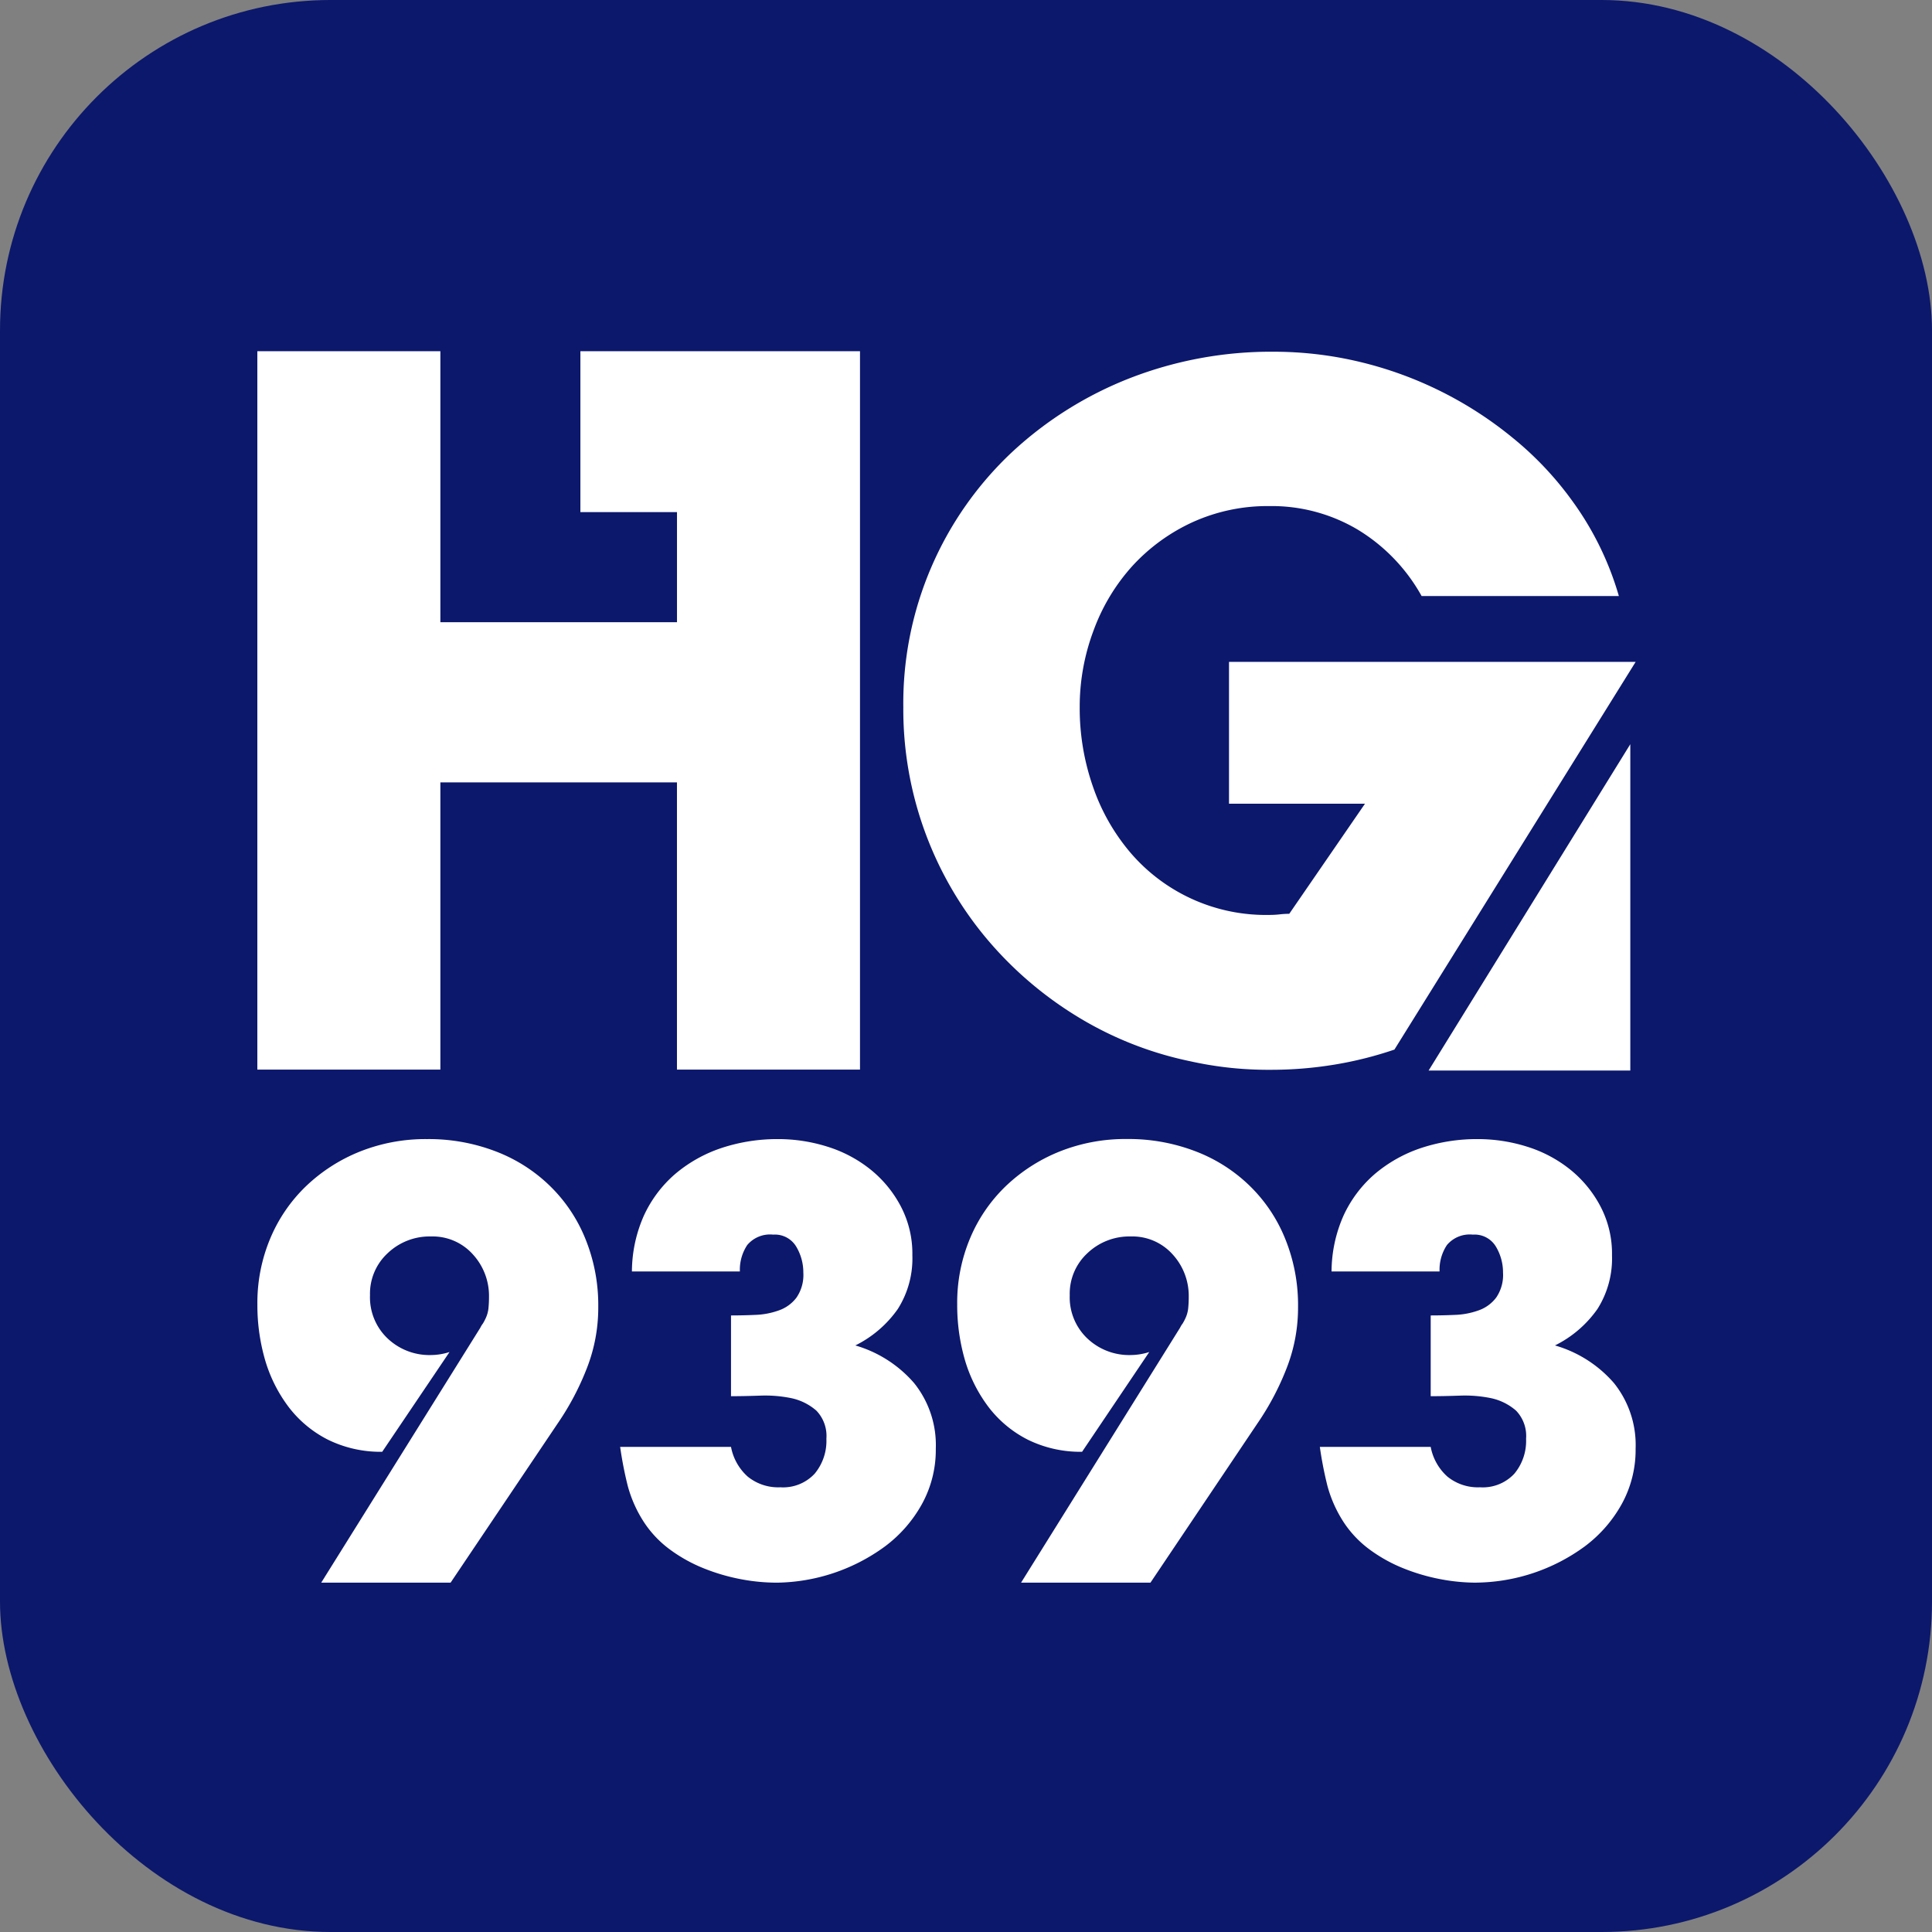 <svg xmlns="http://www.w3.org/2000/svg" width="76" height="76" viewBox="0 0 76 76"><rect x="0" y="0" width="76" height="76" fill="#808080" stroke="none"/><g transform="translate(0 0.335)"><rect width="76" height="76" rx="13" transform="translate(0 -0.335)" fill="#0c186c"/><g transform="translate(10.125 44.473)"><path d="M16.408,71.037a4.506,4.506,0,0,1-1.53-1.263,5.747,5.747,0,0,1-.936-1.842,7.74,7.74,0,0,1-.312-2.214,6.543,6.543,0,0,1,.513-2.615,6.128,6.128,0,0,1,1.411-2.05,6.628,6.628,0,0,1,2.11-1.352,6.97,6.97,0,0,1,2.637-.49,7.35,7.35,0,0,1,2.682.475,6.241,6.241,0,0,1,2.132,1.345,6.065,6.065,0,0,1,1.411,2.087,6.922,6.922,0,0,1,.513,2.7,6.523,6.523,0,0,1-.446,2.4,10.629,10.629,0,0,1-1.144,2.169L21.23,76.66H16.141L22.4,66.631a.862.862,0,0,1,.1-.163,2.031,2.031,0,0,0,.1-.186,1.24,1.24,0,0,0,.119-.409,4.516,4.516,0,0,0,.022-.453,2.416,2.416,0,0,0-.639-1.679,2.124,2.124,0,0,0-1.642-.7,2.391,2.391,0,0,0-1.7.654,2.166,2.166,0,0,0-.7,1.657,2.228,2.228,0,0,0,.691,1.7,2.39,2.39,0,0,0,1.716.654,2.429,2.429,0,0,0,.721-.119L18.54,71.512A4.7,4.7,0,0,1,16.408,71.037Z" transform="translate(-13.63 -59.21)" fill="#fff"/><path d="M39.011,76.66a7.587,7.587,0,0,1-1.449-.141,7.786,7.786,0,0,1-1.456-.431,5.981,5.981,0,0,1-1.315-.735,4.192,4.192,0,0,1-1-1.047,5,5,0,0,1-.654-1.449,14.822,14.822,0,0,1-.3-1.538h4.361a2.083,2.083,0,0,0,.654,1.166,1.9,1.9,0,0,0,1.285.423,1.693,1.693,0,0,0,1.352-.535A2.015,2.015,0,0,0,40.95,71a1.435,1.435,0,0,0-.394-1.107,2.187,2.187,0,0,0-.981-.49,5.122,5.122,0,0,0-1.233-.1c-.438.015-.817.022-1.144.022V66.148c.312,0,.631-.007.966-.022a3.029,3.029,0,0,0,.921-.178,1.474,1.474,0,0,0,.691-.505,1.572,1.572,0,0,0,.267-.981,1.971,1.971,0,0,0-.282-1.025.976.976,0,0,0-.906-.468,1.169,1.169,0,0,0-1.018.409,1.755,1.755,0,0,0-.29,1.04H33.3a5.467,5.467,0,0,1,.475-2.206,4.827,4.827,0,0,1,1.233-1.634,5.519,5.519,0,0,1,1.82-1.018,7,7,0,0,1,2.229-.349,6.443,6.443,0,0,1,1.939.3,5.145,5.145,0,0,1,1.694.9,4.608,4.608,0,0,1,1.189,1.449,4,4,0,0,1,.453,1.924,3.711,3.711,0,0,1-.572,2.11,4.456,4.456,0,0,1-1.671,1.434A4.839,4.839,0,0,1,44.4,68.808a3.894,3.894,0,0,1,.854,2.578,4.423,4.423,0,0,1-.55,2.191,5.249,5.249,0,0,1-1.449,1.657,7.35,7.35,0,0,1-4.249,1.426Z" transform="translate(-18.567 -59.21)" fill="#fff"/><path d="M53.468,71.037a4.506,4.506,0,0,1-1.53-1.263A5.747,5.747,0,0,1,51,67.931a7.74,7.74,0,0,1-.312-2.214A6.543,6.543,0,0,1,51.2,63.1a6.128,6.128,0,0,1,1.411-2.05,6.628,6.628,0,0,1,2.11-1.352,6.97,6.97,0,0,1,2.637-.49,7.35,7.35,0,0,1,2.682.475,6.241,6.241,0,0,1,2.132,1.345,6.066,6.066,0,0,1,1.411,2.087,6.922,6.922,0,0,1,.513,2.7,6.523,6.523,0,0,1-.446,2.4,10.628,10.628,0,0,1-1.144,2.169L58.29,76.66H53.2l6.255-10.029a.862.862,0,0,1,.1-.163,2.031,2.031,0,0,0,.1-.186,1.24,1.24,0,0,0,.119-.409,4.514,4.514,0,0,0,.022-.453,2.416,2.416,0,0,0-.639-1.679,2.124,2.124,0,0,0-1.642-.7,2.391,2.391,0,0,0-1.7.654,2.166,2.166,0,0,0-.7,1.657,2.228,2.228,0,0,0,.691,1.7,2.39,2.39,0,0,0,1.716.654,2.429,2.429,0,0,0,.721-.119L55.6,71.512A4.7,4.7,0,0,1,53.468,71.037Z" transform="translate(-23.159 -59.21)" fill="#fff"/><path d="M76.061,76.66a7.586,7.586,0,0,1-1.449-.141,7.786,7.786,0,0,1-1.456-.431,5.982,5.982,0,0,1-1.315-.735,4.192,4.192,0,0,1-1-1.047,5,5,0,0,1-.654-1.449,14.827,14.827,0,0,1-.3-1.538h4.361a2.083,2.083,0,0,0,.654,1.166,1.9,1.9,0,0,0,1.285.423,1.693,1.693,0,0,0,1.352-.535A2.015,2.015,0,0,0,78,71a1.435,1.435,0,0,0-.394-1.107,2.187,2.187,0,0,0-.981-.49,5.123,5.123,0,0,0-1.233-.1c-.438.015-.817.022-1.144.022V66.148c.312,0,.631-.007.966-.022a3.029,3.029,0,0,0,.921-.178,1.474,1.474,0,0,0,.691-.505,1.572,1.572,0,0,0,.267-.981,1.971,1.971,0,0,0-.282-1.025.976.976,0,0,0-.906-.468,1.169,1.169,0,0,0-1.018.409,1.755,1.755,0,0,0-.29,1.04H70.348a5.467,5.467,0,0,1,.475-2.206,4.826,4.826,0,0,1,1.233-1.634,5.519,5.519,0,0,1,1.82-1.018,7,7,0,0,1,2.229-.349,6.443,6.443,0,0,1,1.939.3,5.145,5.145,0,0,1,1.694.9,4.608,4.608,0,0,1,1.189,1.449,4,4,0,0,1,.453,1.924,3.711,3.711,0,0,1-.572,2.11,4.456,4.456,0,0,1-1.671,1.434,4.839,4.839,0,0,1,2.318,1.478,3.894,3.894,0,0,1,.854,2.578,4.423,4.423,0,0,1-.55,2.191,5.249,5.249,0,0,1-1.449,1.657,7.35,7.35,0,0,1-4.249,1.426Z" transform="translate(-28.093 -59.21)" fill="#fff"/></g><g transform="translate(10.125 13.481)"><path d="M75.65,51.137h7.934V38.3Z" transform="translate(-29.577 -22.841)" fill="#fff"/><path d="M37.335,17.49V45.749h-7.2V34.45H20.828v11.3h-7.2V17.49h7.2V28.15h9.308V23.819h-3.8V17.49h11Z" transform="translate(-13.63 -17.49)" fill="#fff"/><path d="M76.646,29.708,67.152,44.967a14.67,14.67,0,0,1-2.333.587,15.3,15.3,0,0,1-2.563.208,14.1,14.1,0,0,1-3.165-.342,13.9,13.9,0,0,1-4.5-1.805,14.572,14.572,0,0,1-3.558-3.105,14.045,14.045,0,0,1-3.2-9.018,13.546,13.546,0,0,1,4.294-10.044,14.619,14.619,0,0,1,4.636-2.9,15.316,15.316,0,0,1,5.653-1.033,14.544,14.544,0,0,1,3.35.394,14.974,14.974,0,0,1,6.047,3,12.906,12.906,0,0,1,2.318,2.451,12.013,12.013,0,0,1,1.85,3.766H68.222A7.067,7.067,0,0,0,65.7,24.508a6.621,6.621,0,0,0-3.469-.921,7.123,7.123,0,0,0-3.031.639,7.38,7.38,0,0,0-2.355,1.716,7.729,7.729,0,0,0-1.523,2.526,8.525,8.525,0,0,0-.55,3.031,9.363,9.363,0,0,0,.527,3.142,8,8,0,0,0,1.486,2.6A7.009,7.009,0,0,0,62.22,39.67a3.608,3.608,0,0,0,.416-.022,3.241,3.241,0,0,1,.379-.022l2.979-4.331H60.645V29.715h16Z" transform="translate(-22.424 -17.495)" fill="#fff"/></g></g></svg>